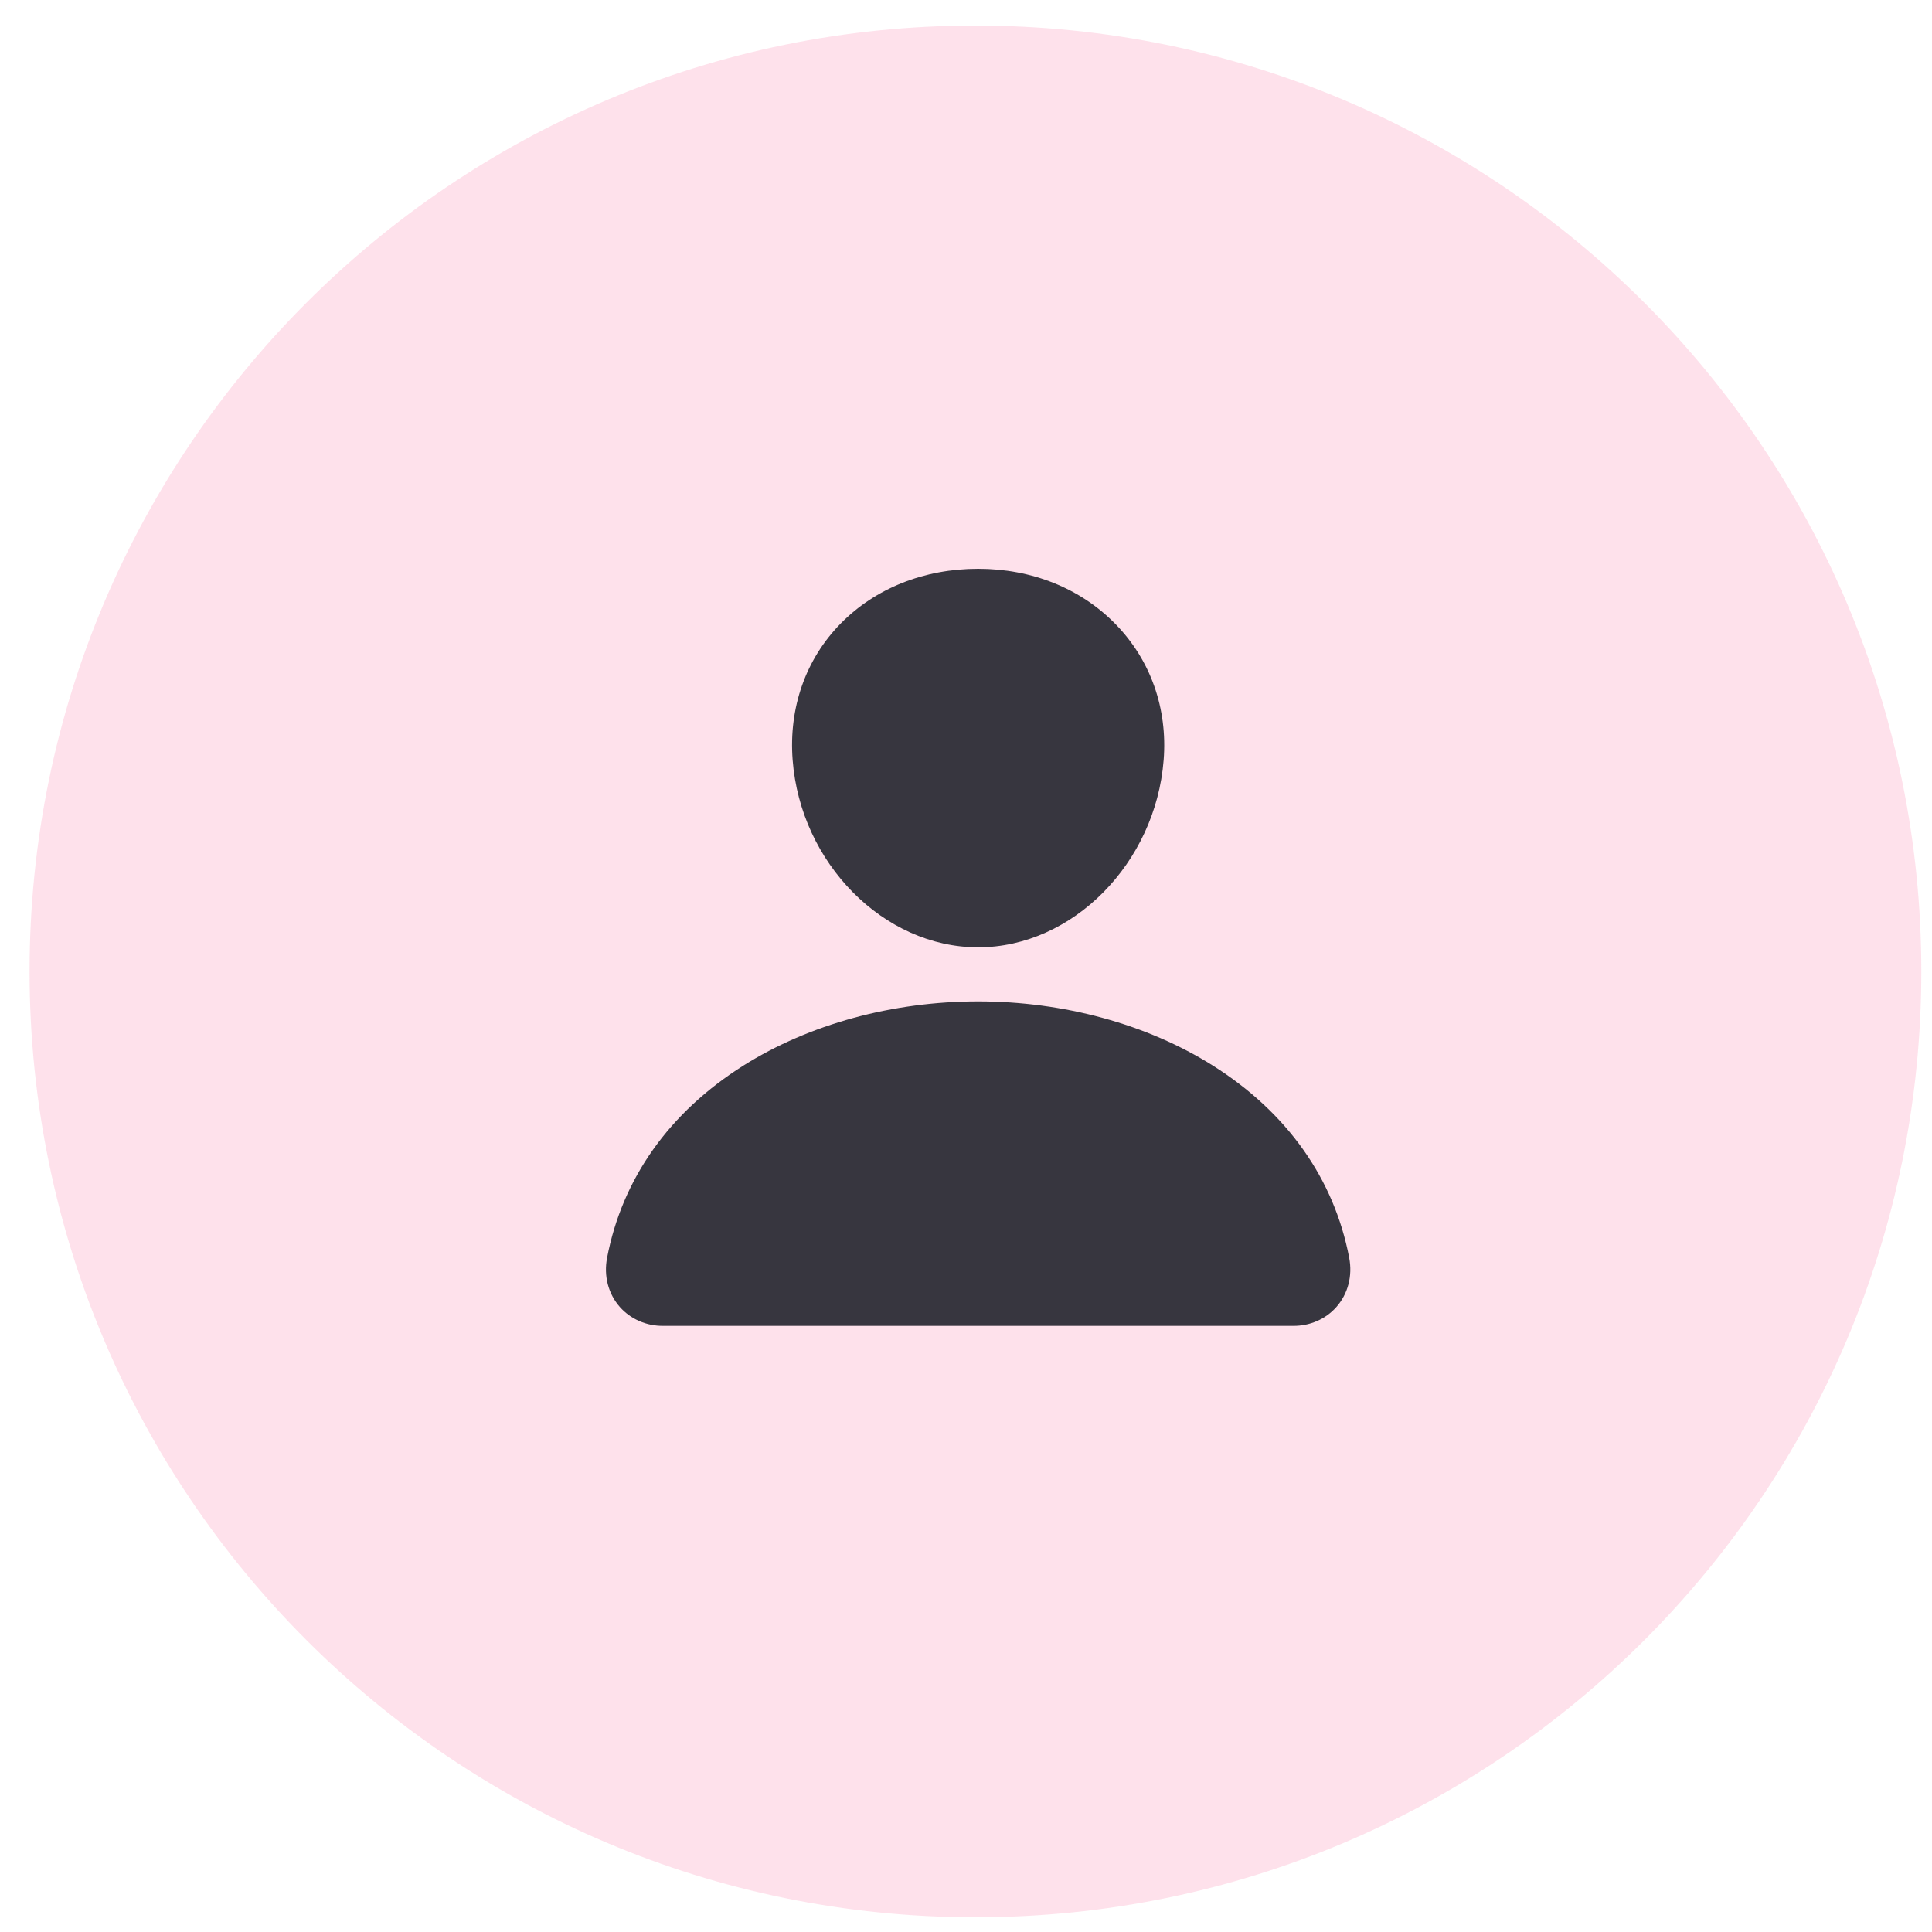 <svg width="60" height="60" viewBox="0 0 60 60" fill="none" xmlns="http://www.w3.org/2000/svg">
<path d="M59.668 30.168C59.668 46.391 46.516 59.543 30.293 59.543C14.07 59.543 0.918 46.391 0.918 30.168C0.918 13.945 14.07 0.793 30.293 0.793C46.516 0.793 59.668 13.945 59.668 30.168Z" fill="#FA6C9F" fill-opacity="0.2"/>
<path d="M34.636 19.374C33.554 18.271 32.044 17.664 30.377 17.664C28.701 17.664 27.186 18.268 26.109 19.363C25.021 20.471 24.491 21.977 24.616 23.603C24.862 26.811 27.447 29.42 30.377 29.42C33.307 29.42 35.887 26.811 36.138 23.604C36.264 21.993 35.73 20.49 34.636 19.374ZM40.157 41.176H20.597C20.341 41.179 20.087 41.128 19.855 41.027C19.622 40.926 19.416 40.777 19.252 40.592C18.891 40.184 18.745 39.627 18.853 39.064C19.322 36.607 20.786 34.542 23.086 33.093C25.13 31.807 27.719 31.099 30.377 31.099C33.035 31.099 35.624 31.808 37.667 33.093C39.968 34.542 41.432 36.606 41.901 39.063C42.008 39.626 41.863 40.183 41.502 40.591C41.338 40.777 41.132 40.926 40.899 41.027C40.667 41.128 40.413 41.179 40.157 41.176Z" fill="#060C15" fill-opacity="0.8"/>
</svg>
